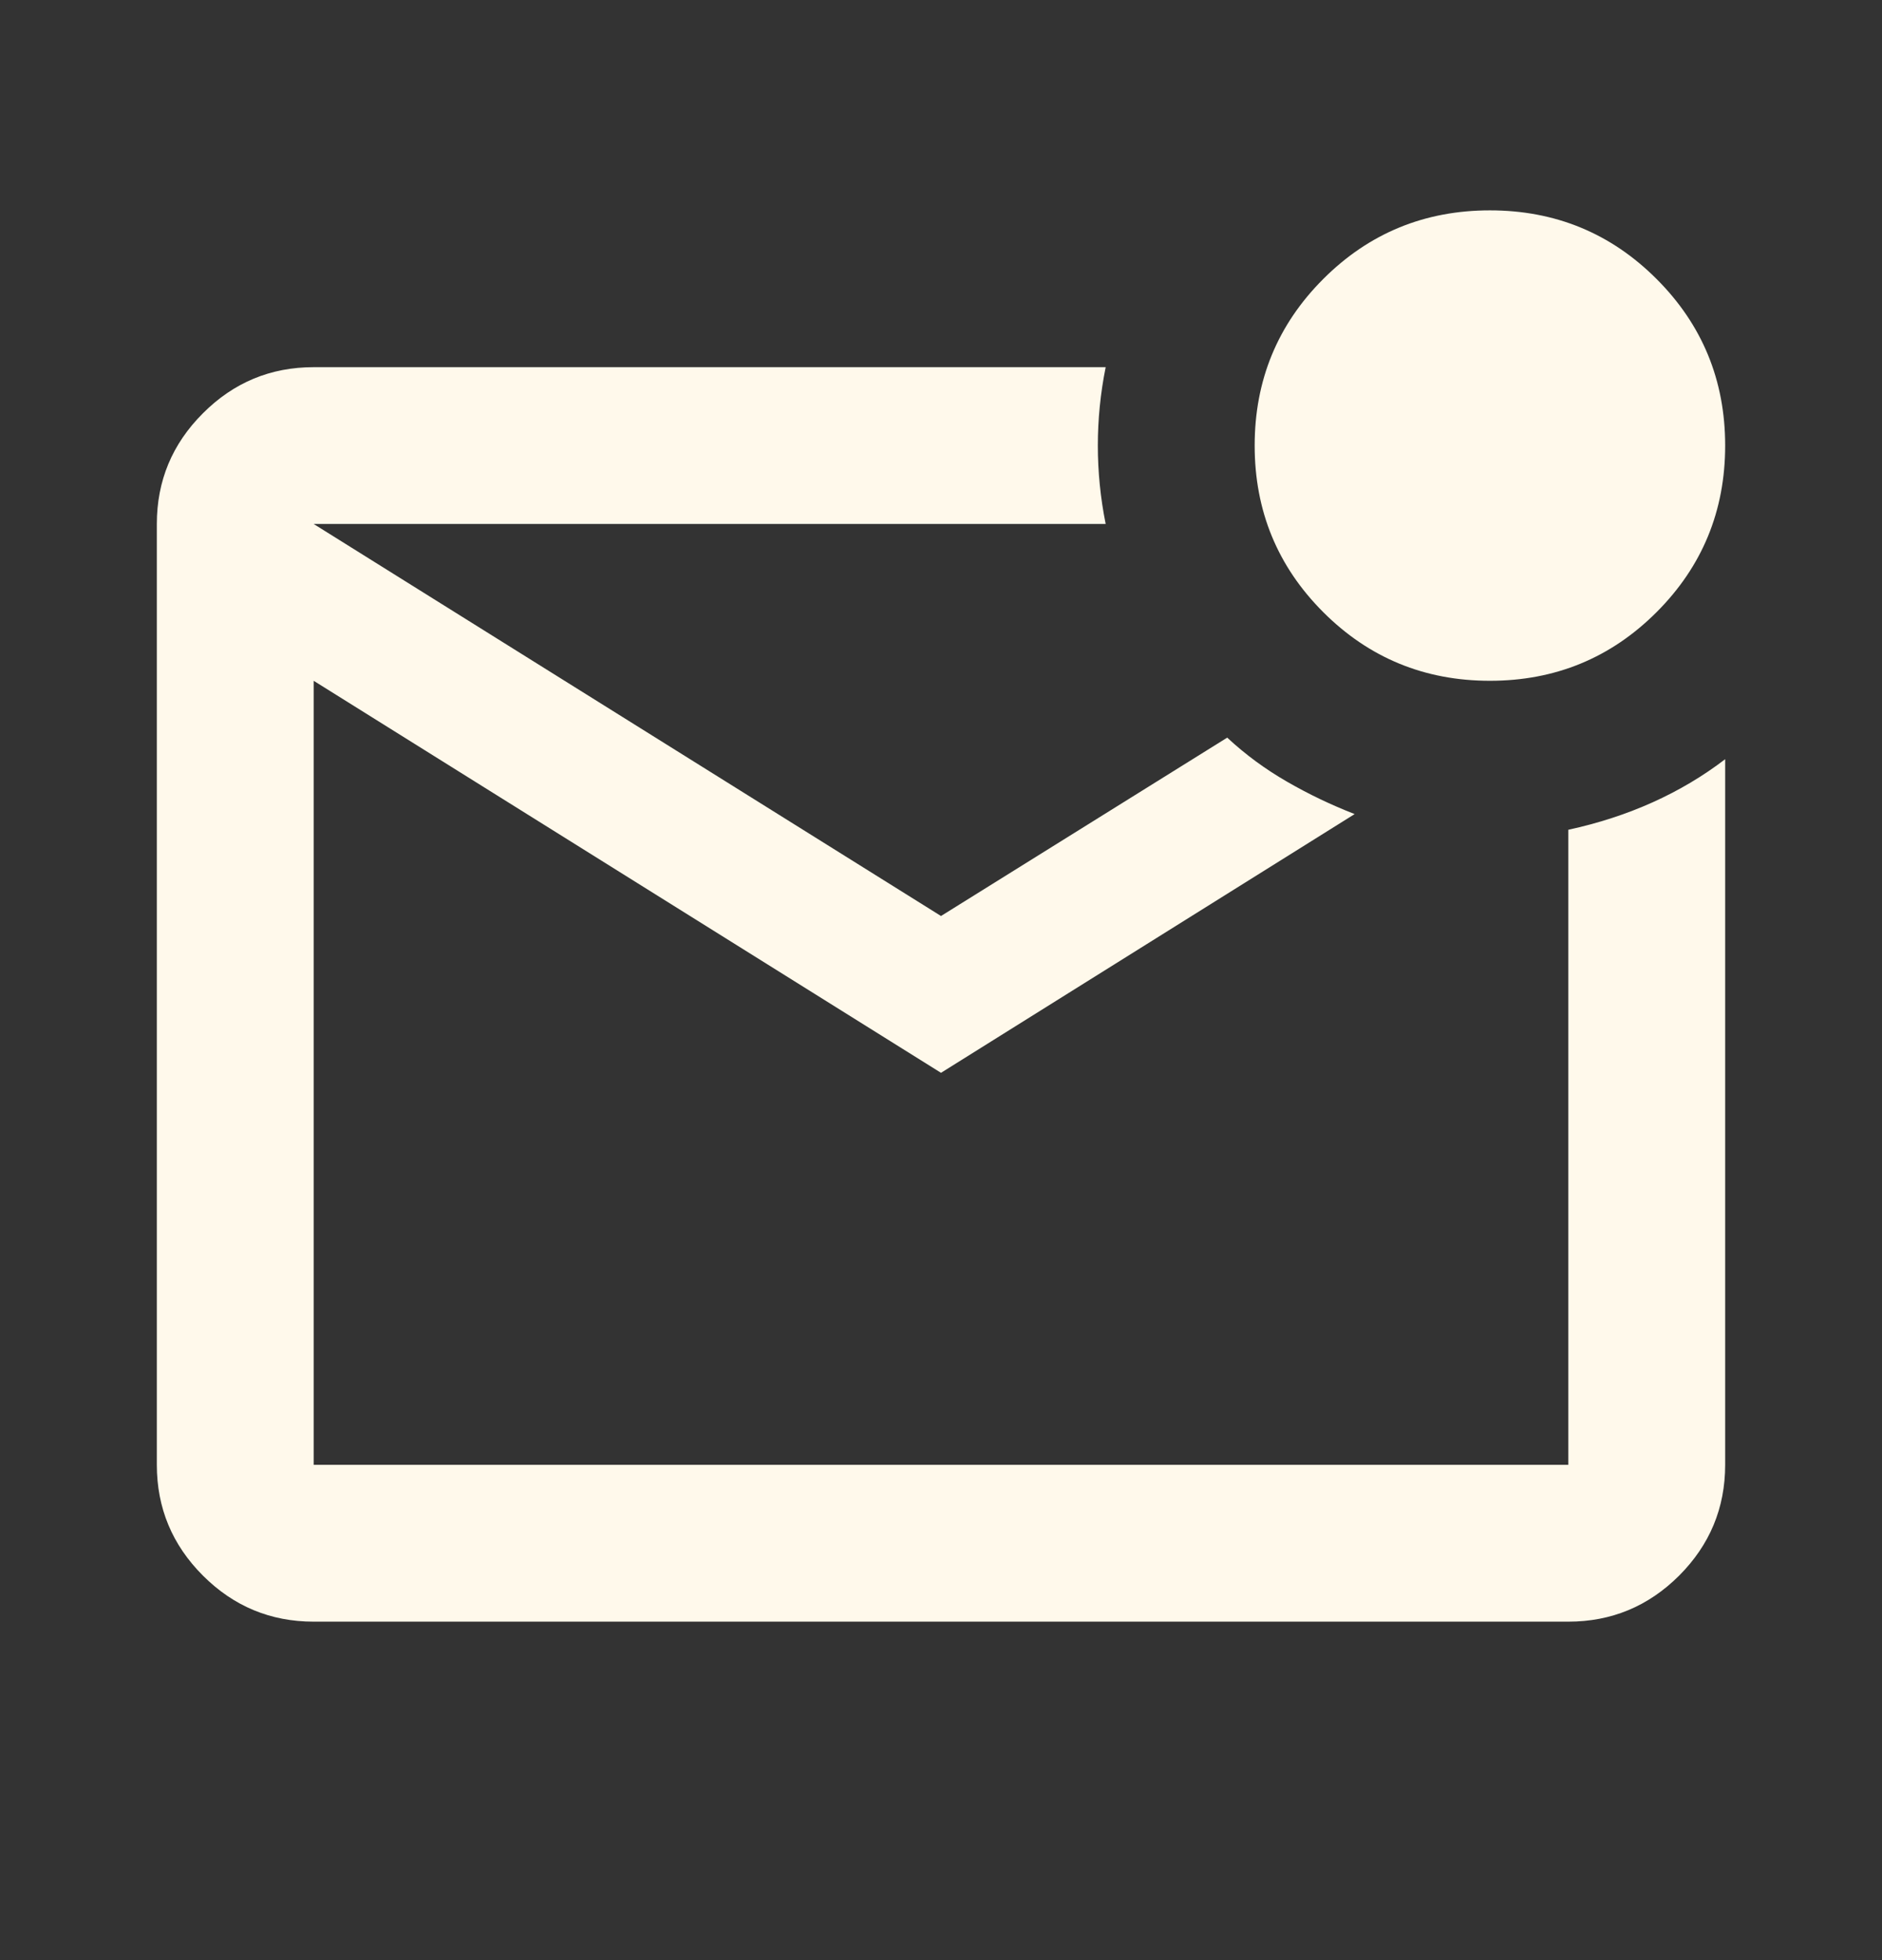 <svg width="24" height="25" viewBox="0 0 24 25" fill="none" xmlns="http://www.w3.org/2000/svg">
<rect x="0" y="0" width="24" height="25" fill="#333333" stroke="none"/>
<path d="M4 20.683C3.45 20.683 2.979 20.487 2.588 20.096C2.196 19.704 2 19.233 2 18.683V6.683C2 6.133 2.196 5.662 2.588 5.271C2.979 4.879 3.45 4.683 4 4.683H14.1C14.033 5.016 14 5.35 14 5.683C14 6.016 14.033 6.35 14.1 6.683H4L12 11.683L15.65 9.408C15.883 9.625 16.138 9.812 16.413 9.97C16.688 10.129 16.975 10.266 17.275 10.383L12 13.683L4 8.683V18.683H20V10.583C20.383 10.5 20.742 10.383 21.075 10.233C21.408 10.083 21.717 9.9 22 9.683V18.683C22 19.233 21.804 19.704 21.413 20.096C21.021 20.487 20.55 20.683 20 20.683H4ZM4 6.683V18.683V6.683ZM19 8.683C18.167 8.683 17.458 8.391 16.875 7.808C16.292 7.225 16 6.516 16 5.683C16 4.85 16.292 4.141 16.875 3.558C17.458 2.975 18.167 2.683 19 2.683C19.833 2.683 20.542 2.975 21.125 3.558C21.708 4.141 22 4.85 22 5.683C22 6.516 21.708 7.225 21.125 7.808C20.542 8.391 19.833 8.683 19 8.683Z" fill="#FFF9EB"/>
</svg>
